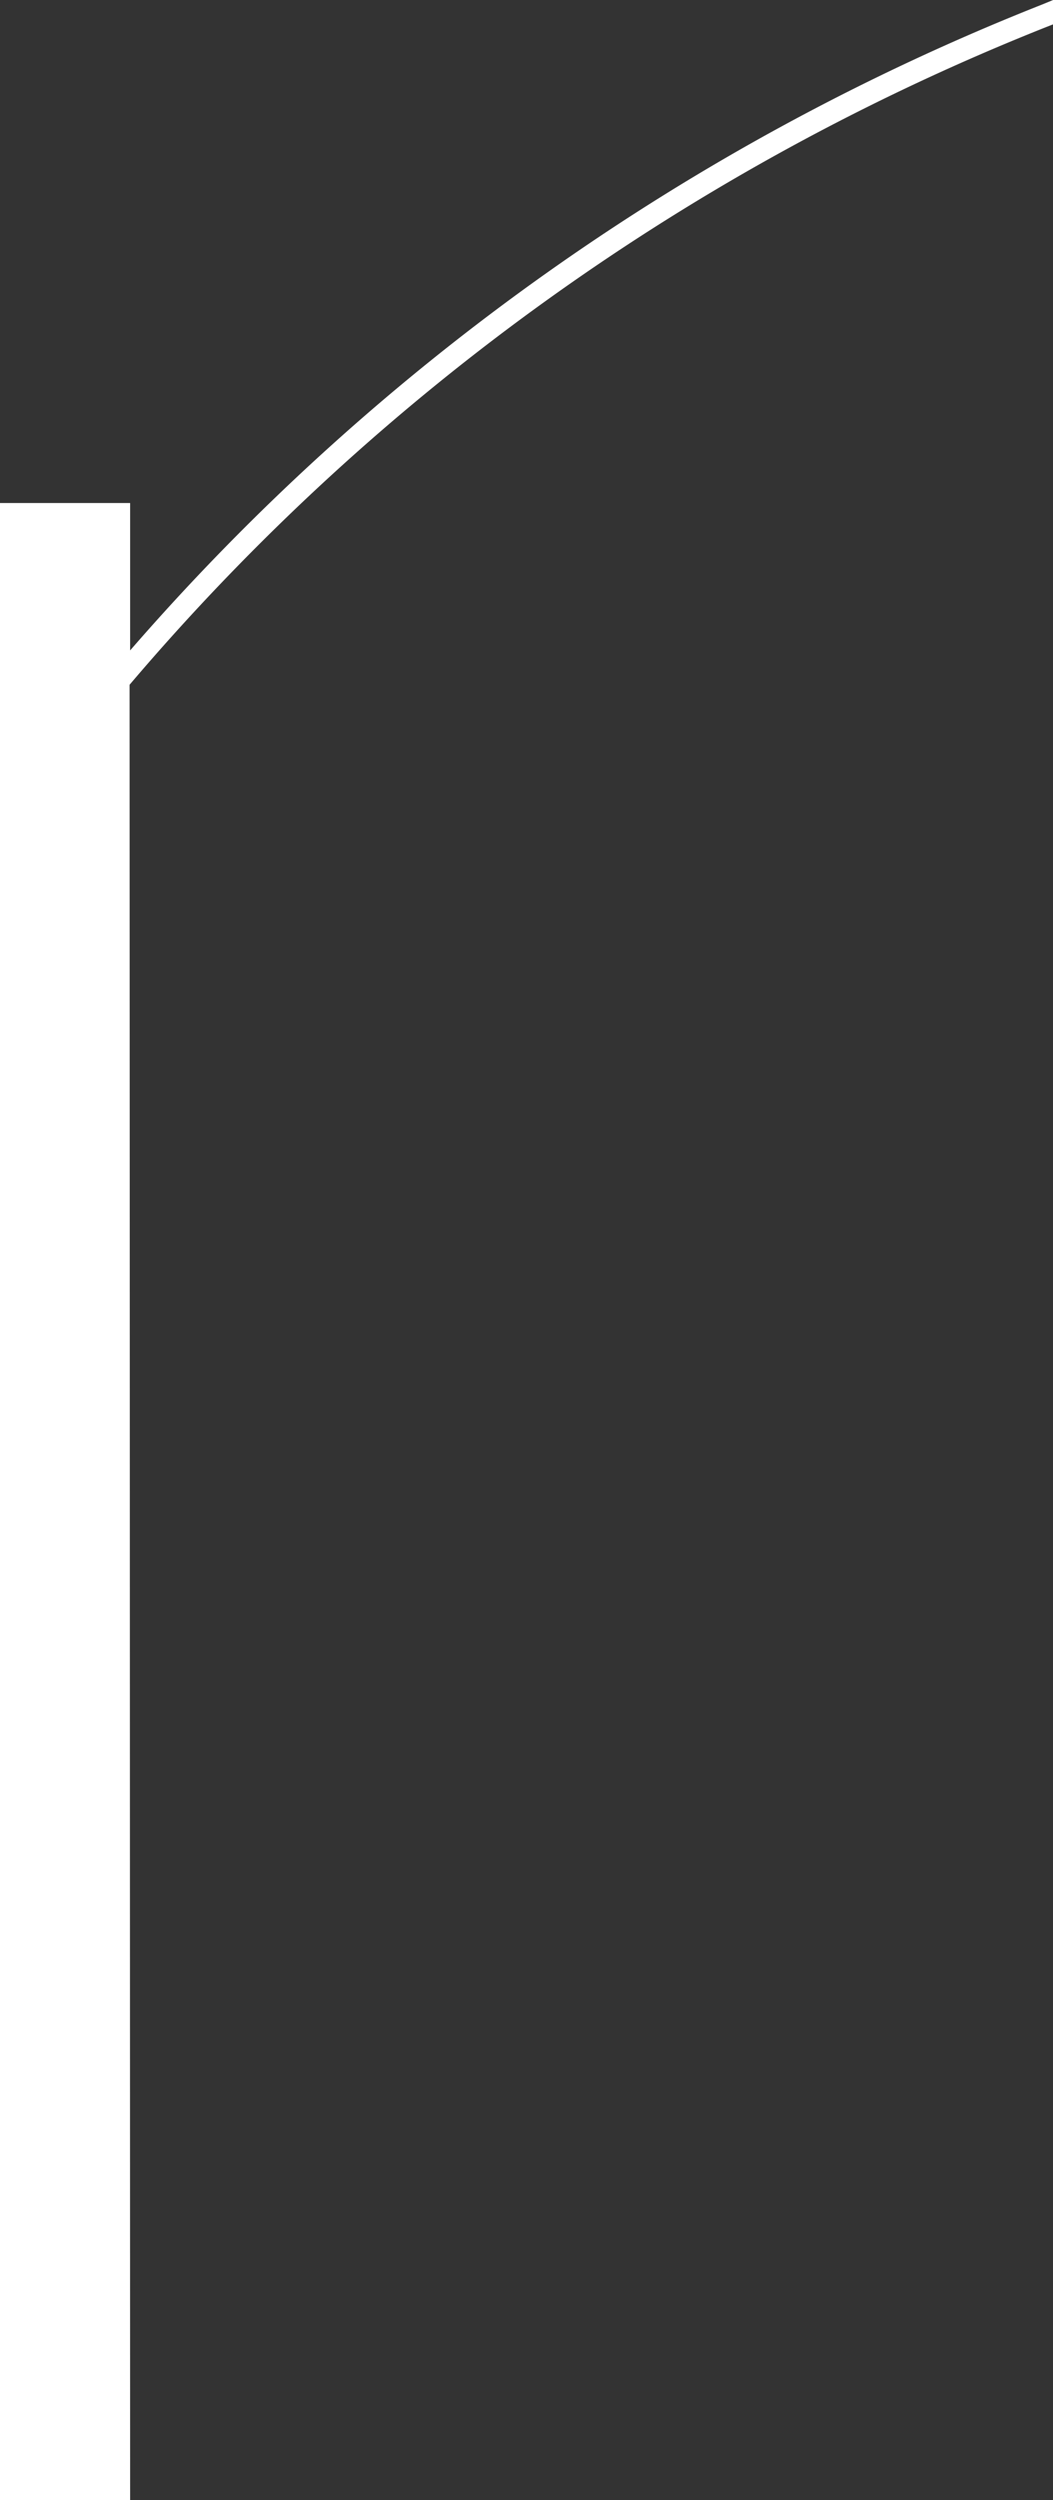 <svg xmlns="http://www.w3.org/2000/svg" viewBox="0 0 75.74 179.82"><rect x="0" y="0" width="75.74" height="179.82" fill="#333333" stroke="none"/><title>Asset 7</title><path d="M9.32,49.25A167.76,167.76,0,0,1,75.52,1.84l.23-.09V0l-.83.34A169.25,169.25,0,0,0,9.36,46.78V36.18H0V179.82H9.36Q9.34,114.54,9.32,49.25Z" fill="#fff"/></svg>